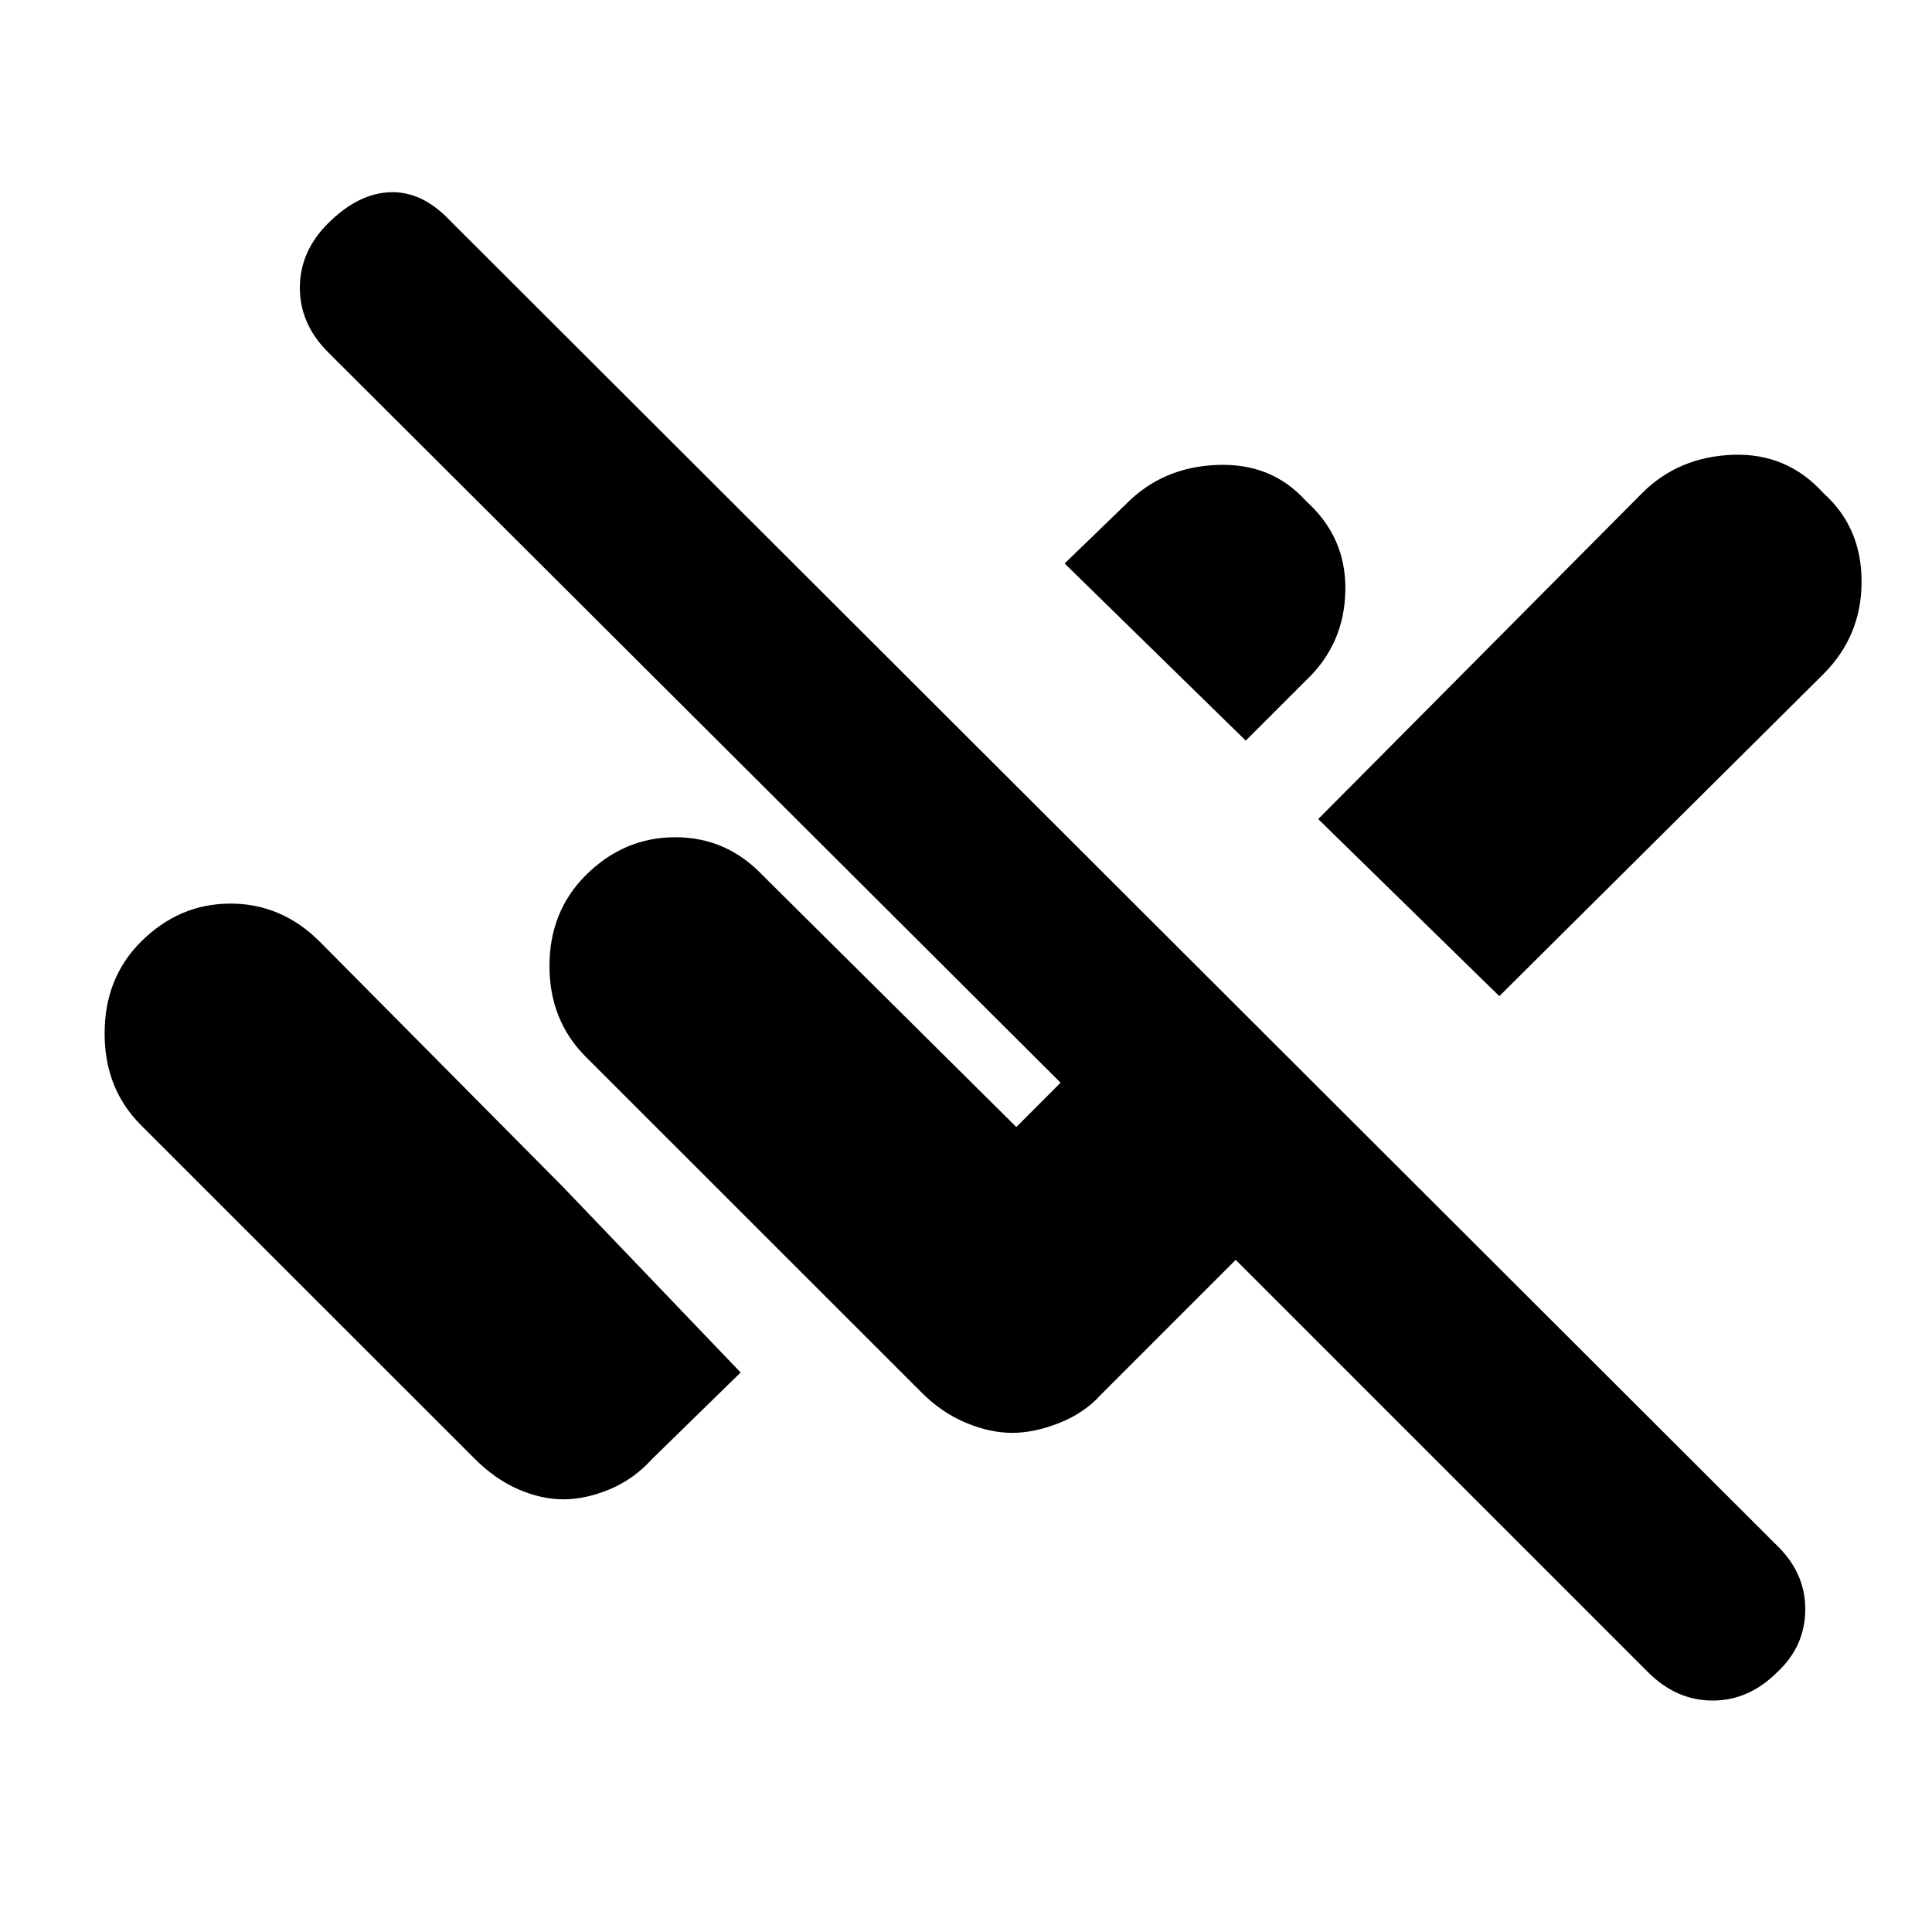 <svg xmlns="http://www.w3.org/2000/svg" height="20" width="20"><path d="m17.062 17.312-4.27-4.27-1.396 1.396q-.167.187-.427.291-.261.104-.49.104-.229 0-.479-.104-.25-.104-.458-.312l-3.48-3.479q-.374-.376-.374-.938 0-.562.374-.938.396-.395.928-.395.531 0 .906.395l2.625 2.605.458-.459-7.583-7.562q-.292-.292-.292-.667 0-.375.292-.667.312-.312.646-.322.333-.011.625.302l13.708 13.687q.313.292.313.677 0 .386-.292.656-.292.292-.667.292-.375 0-.667-.292Zm-1.541-7-1.875-1.833L17 5.104q.375-.375.938-.396.562-.02.937.396.396.354.396.917 0 .562-.396.958Zm-2.625-2.645-1.875-1.834.646-.625q.375-.375.937-.395.563-.021.917.375.417.374.406.927-.01.552-.406.927Zm-7.063 7.854q-.229 0-.468-.104-.24-.105-.448-.313l-3.459-3.458q-.375-.375-.375-.948t.375-.948q.396-.396.927-.396.532 0 .927.396l2.521 2.542 1.834 1.916-.917.896q-.188.208-.438.313-.25.104-.479.104Z"/></svg>